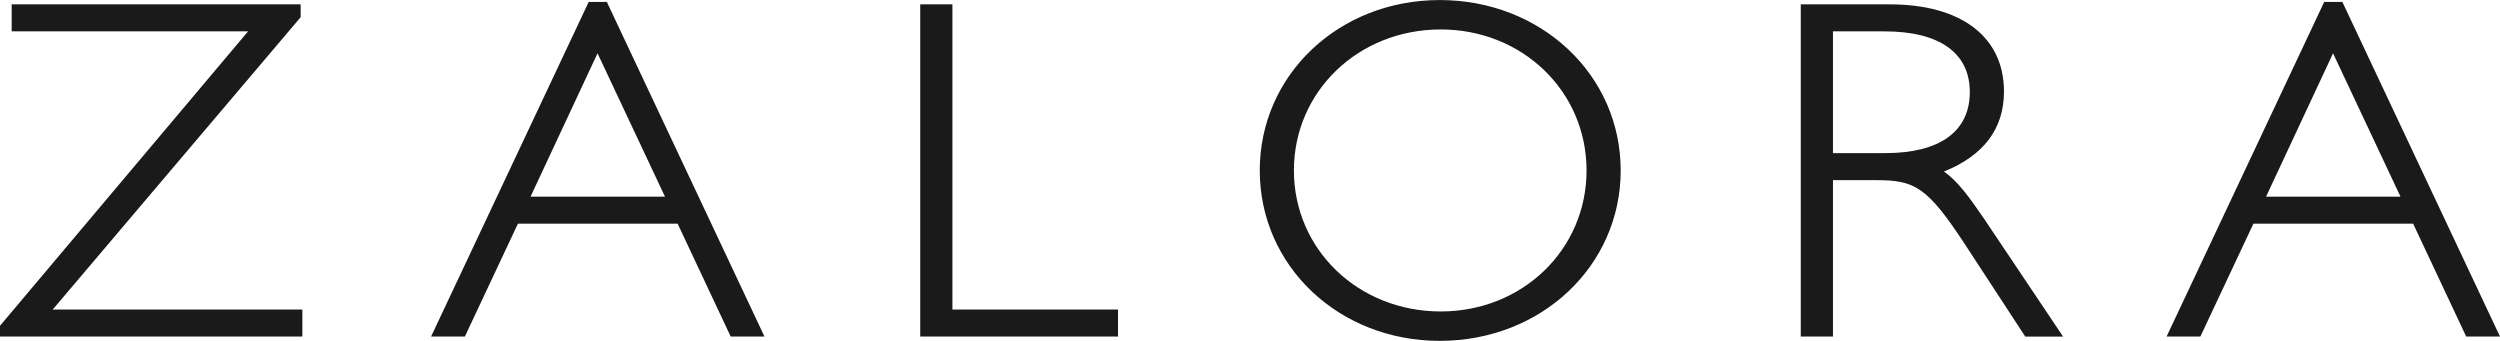 <svg width="352" height="48" viewBox="0 0 352 48" fill="none" xmlns="http://www.w3.org/2000/svg">
<g clip-path="url(#clip0_73_183)">
<path d="M0 45.868V47.388H42.574V43.583H7.424L42.338 2.415L42.327 0.612H1.643V4.416H34.93L0 45.868ZM82.887 0.276L60.695 47.388H65.452L72.924 31.493H95.41L102.882 47.388H107.639L85.447 0.276H82.887ZM93.63 27.688H74.701L84.132 7.504L93.63 27.688ZM134.101 43.583V0.612H129.568V47.388H157.417V43.583L134.101 43.583ZM202.715 0.006C188.505 0.006 177.374 10.545 177.374 24C177.374 37.455 188.505 47.994 202.715 47.994C217.003 47.994 228.194 37.455 228.194 24C228.197 10.545 217.003 0.006 202.715 0.006ZM202.855 43.853C191.264 43.853 182.183 35.133 182.183 24C182.183 12.867 191.264 4.147 202.855 4.147C214.368 4.147 223.387 12.867 223.387 24C223.387 35.133 214.368 43.853 202.855 43.853H202.855ZM273.698 24.153C279.314 21.902 282.16 18.116 282.16 12.887C282.16 5.203 276.153 0.614 266.089 0.614H253.547V47.388H258.08V25.364H264.014C269.573 25.364 271.285 26.159 276.796 34.6L285.157 47.39H290.482L279.387 30.841C277.298 27.787 275.611 25.453 273.698 24.153ZM258.078 4.416H265.326C273.079 4.416 277.349 7.449 277.349 12.954C277.349 18.502 273.129 21.557 265.465 21.557H258.08V4.416H258.078ZM329.808 0.276H327.246L305.054 47.388H309.81L317.282 31.493H339.769L347.241 47.388H352L329.808 0.276ZM337.99 27.688H319.063L328.494 7.504L337.99 27.688Z" fill="#1A1A1A"/>
</g>
<defs>
<clipPath id="clip0_73_183">
<rect width="352" height="48" fill="white"/>
</clipPath>
</defs>
</svg>
